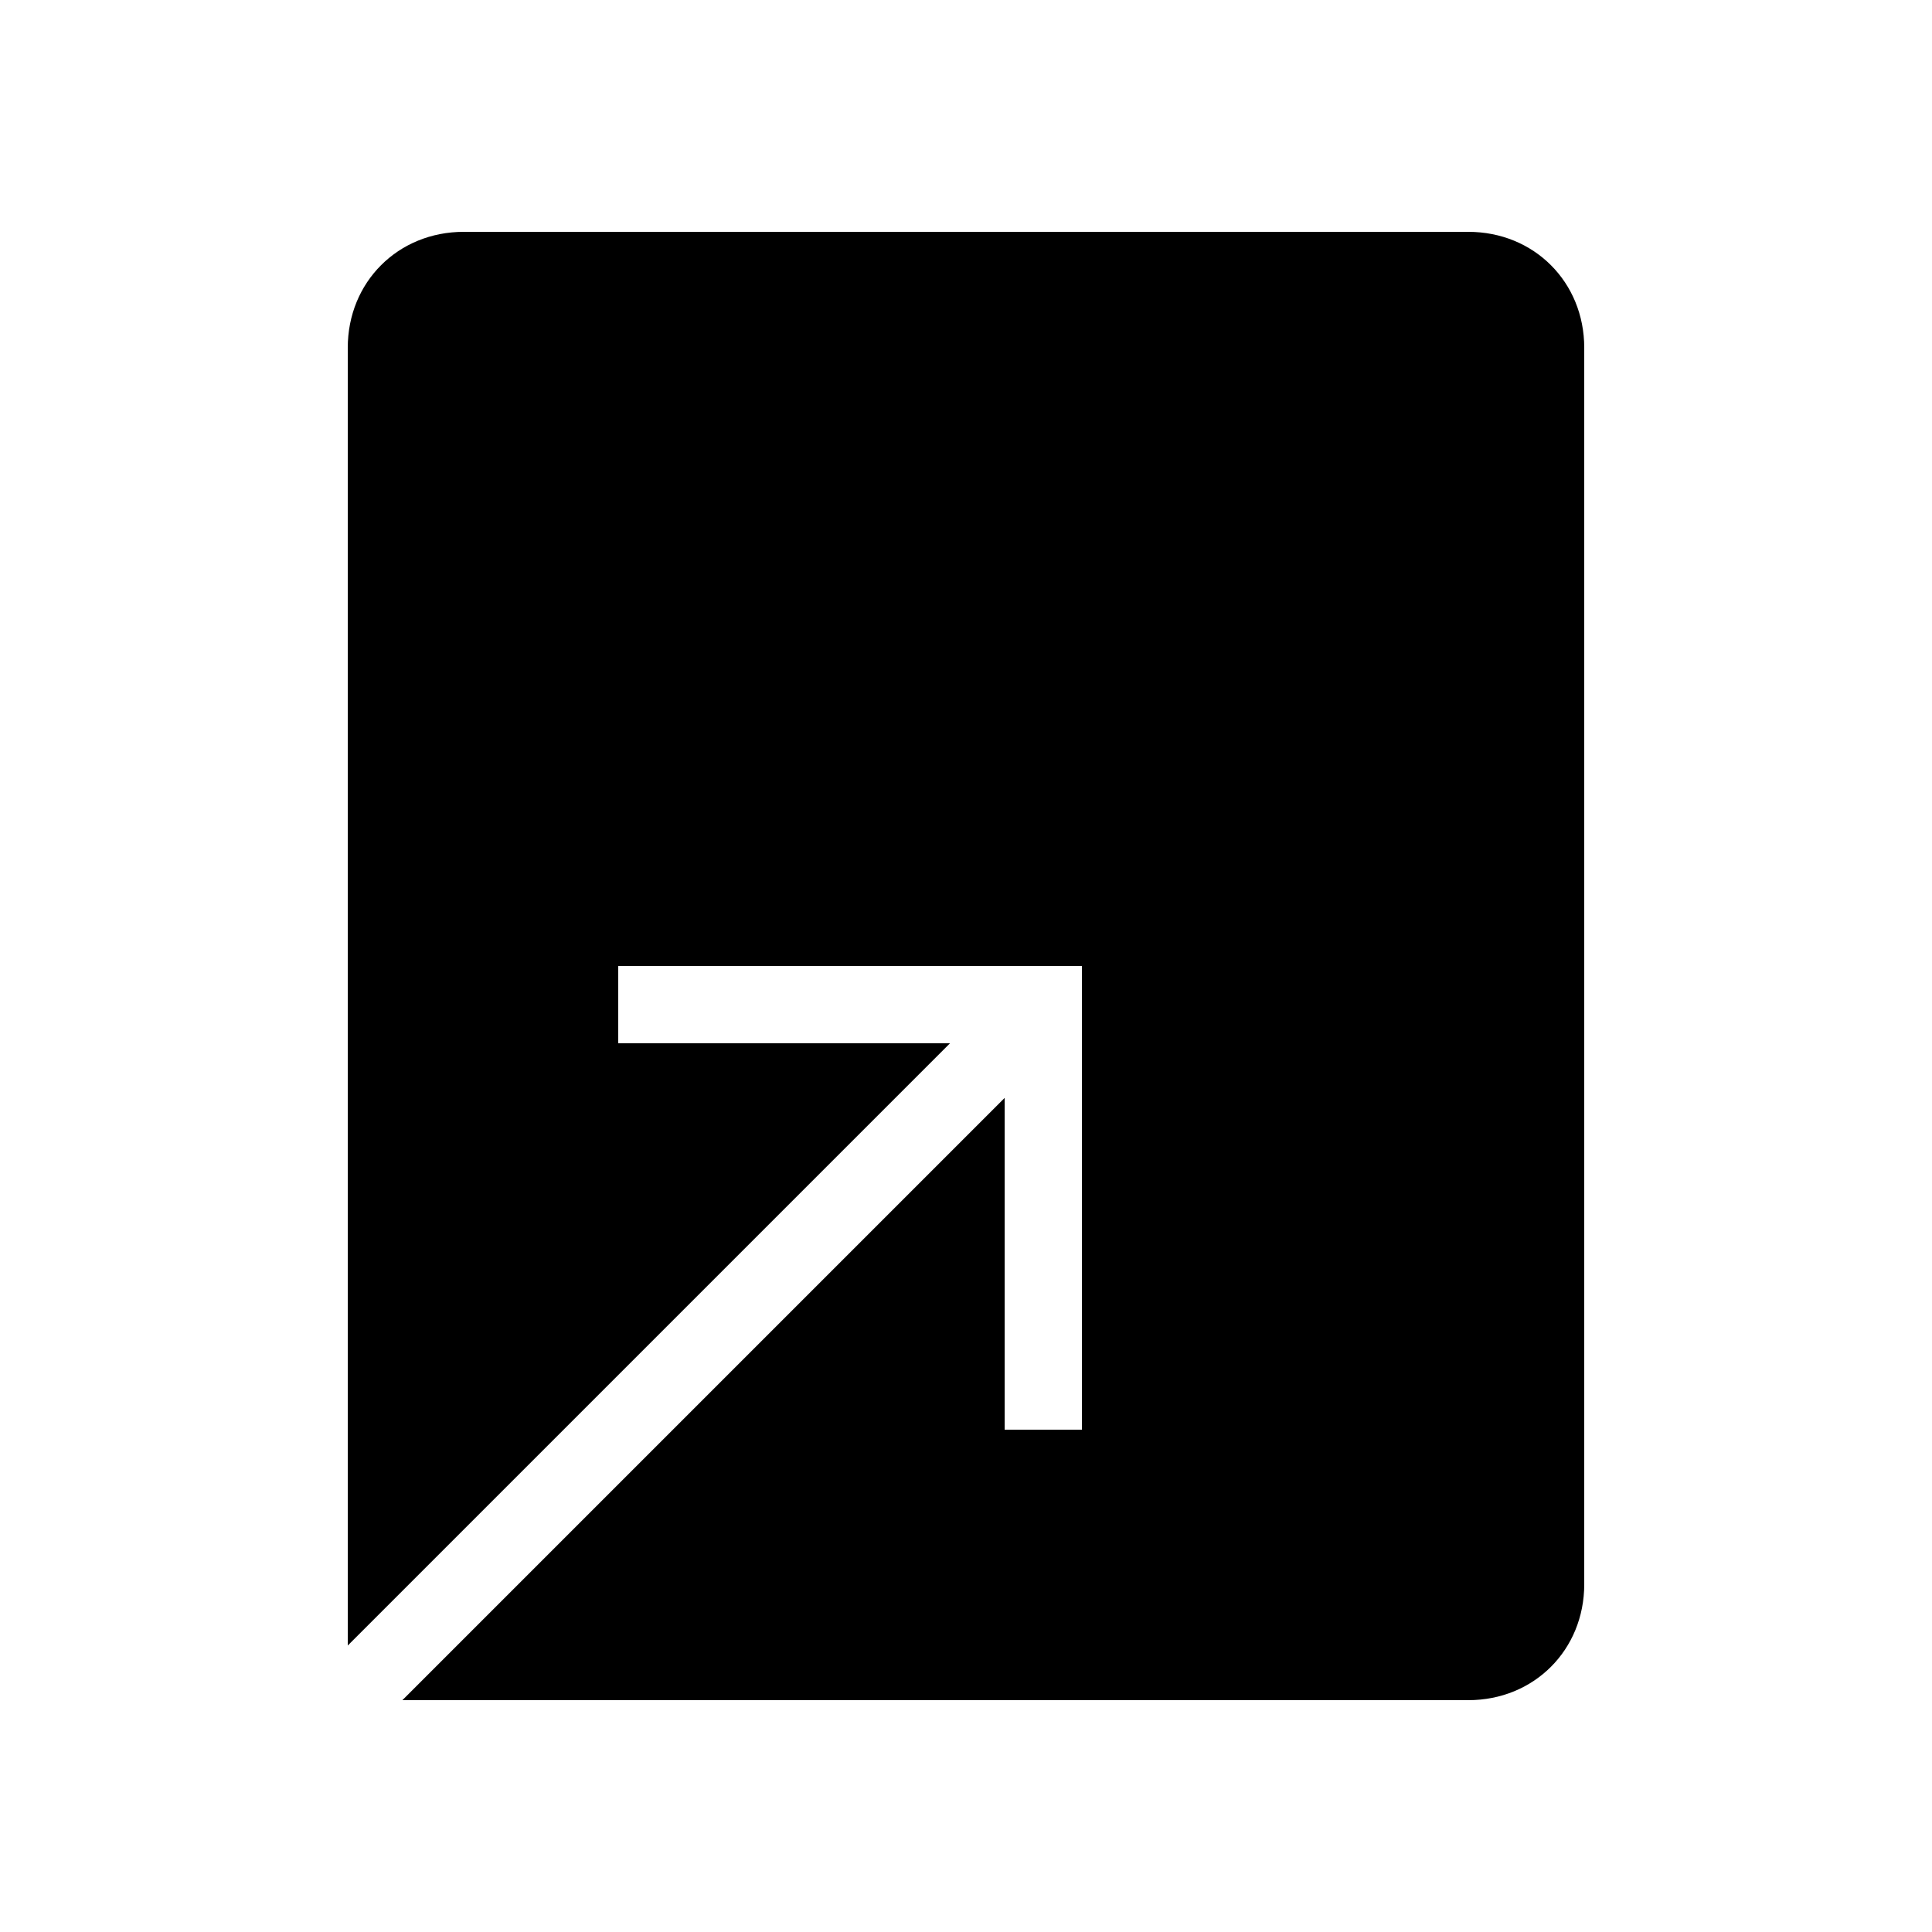 <?xml version="1.0" encoding="utf-8"?><!-- Generator: Adobe Illustrator 15.0.0, SVG Export Plug-In . SVG Version: 6.00 Build 0)  --><!DOCTYPE svg PUBLIC "-//W3C//DTD SVG 1.1//EN" "http://www.w3.org/Graphics/SVG/1.1/DTD/svg11.dtd"><svg xmlns="http://www.w3.org/2000/svg" xmlns:xlink="http://www.w3.org/1999/xlink" viewBox="0 0 50 50" width="50px" height="50px"><path d="M38,6H12c-1.7,0-3,1.3-3,3v33.586L24.586,27H16v-2h12v12h-2v-8.586L10.414,44H12h26c1.7,0,3-1.3,3-3V9C41,7.3,39.7,6,38,6z"/></svg>